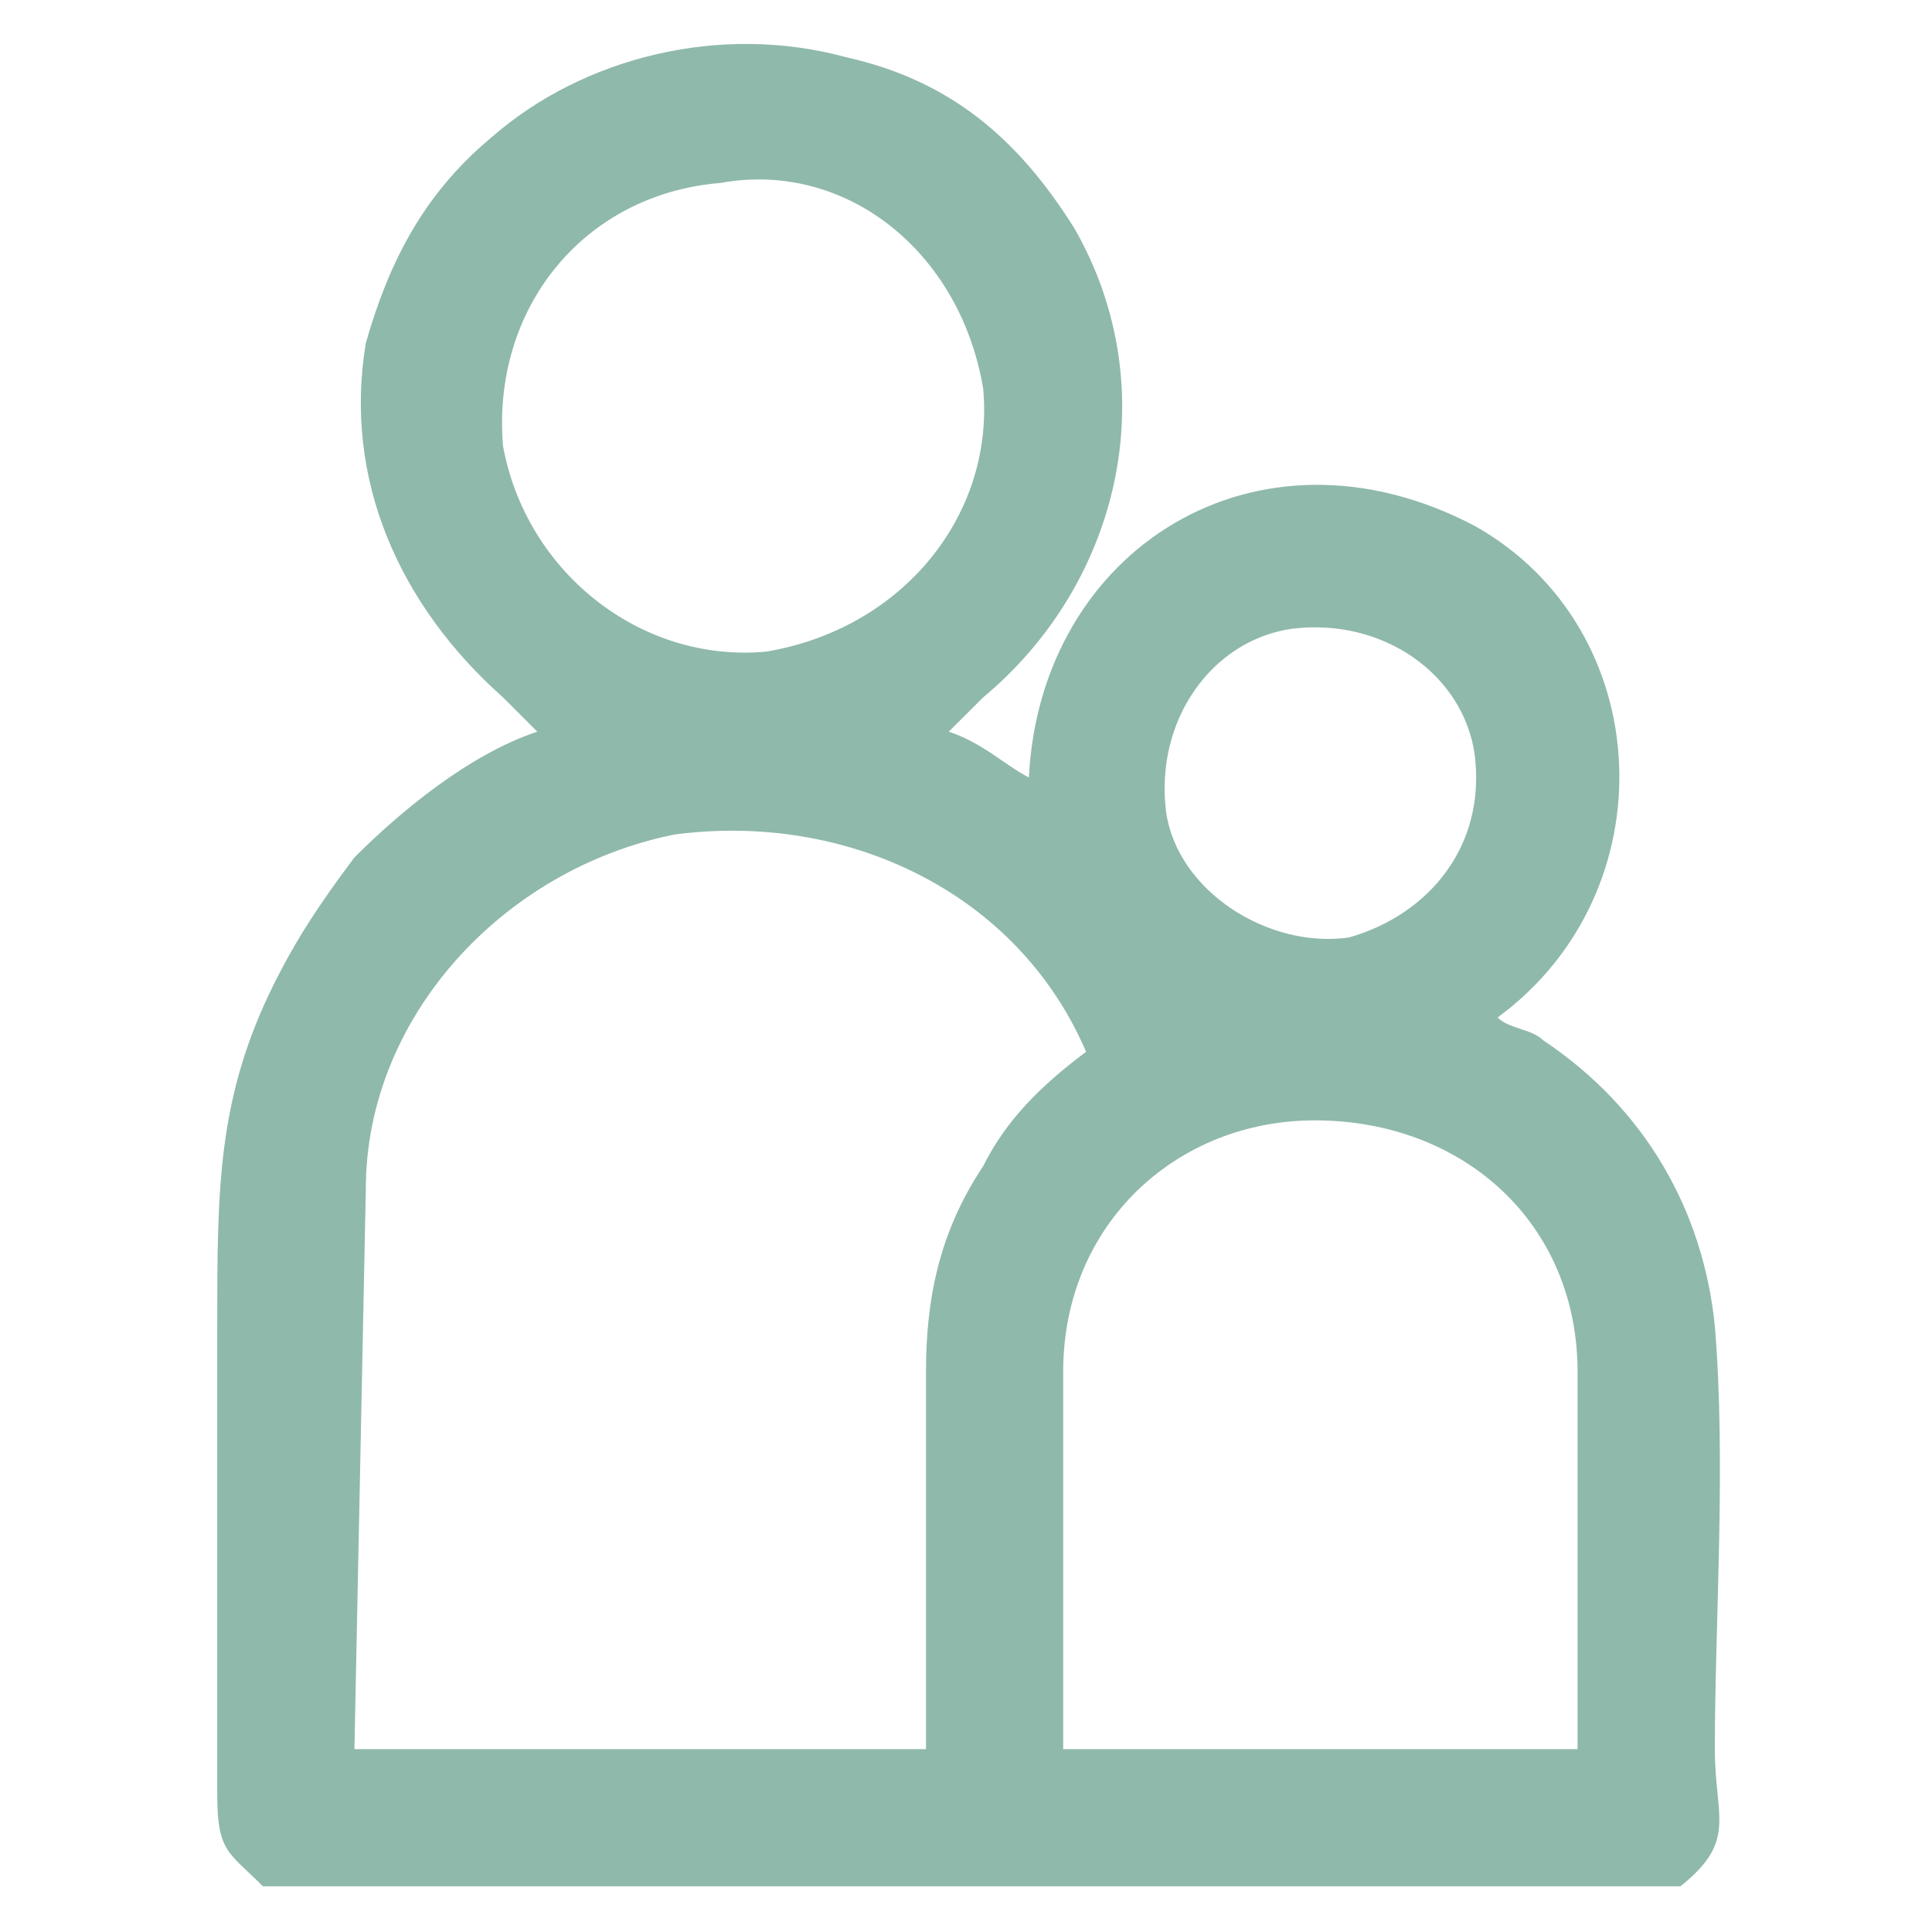 <svg width="20" height="20" viewBox="0 0 20 20" fill="none" xmlns="http://www.w3.org/2000/svg">
<g clip-path="url(#clip0_1003_1762)">
<path fill-rule="evenodd" clip-rule="evenodd" d="M5.562 7.574C5.444 7.456 5.325 7.338 5.207 7.219C4.142 6.273 3.55 4.971 3.787 3.551C4.024 2.722 4.379 2.012 5.089 1.421C6.036 0.592 7.456 0.237 8.757 0.592C9.822 0.829 10.533 1.421 11.124 2.367C12.071 4.024 11.598 6.036 10.178 7.219C10.059 7.338 9.941 7.456 9.822 7.574C10.178 7.693 10.414 7.929 10.651 8.048C10.769 5.681 13.018 4.261 15.266 5.444C17.16 6.509 17.278 9.231 15.503 10.533C15.621 10.651 15.858 10.651 15.976 10.77C17.041 11.48 17.633 12.545 17.752 13.728C17.87 15.148 17.752 16.805 17.752 18.107C17.752 18.817 17.988 19.054 17.396 19.527H17.278H2.84H2.722C2.367 19.172 2.249 19.172 2.249 18.58V13.728C2.249 12.308 2.249 11.361 2.84 10.178C3.077 9.705 3.314 9.35 3.669 8.876C4.142 8.403 4.852 7.811 5.562 7.574ZM7.456 1.894C6.036 2.012 5.089 3.196 5.207 4.616C5.444 5.918 6.627 6.864 7.929 6.746C9.349 6.509 10.296 5.326 10.178 4.024C9.941 2.604 8.757 1.657 7.456 1.894ZM13.373 6.509C12.544 6.628 11.953 7.456 12.071 8.403C12.189 9.231 13.136 9.823 13.964 9.705C14.793 9.468 15.385 8.758 15.266 7.811C15.148 6.983 14.319 6.391 13.373 6.509ZM11.243 10.888C10.533 9.231 8.757 8.403 6.982 8.639C5.207 8.995 3.787 10.533 3.787 12.308L3.669 18.107H9.586V14.202C9.586 13.492 9.704 12.781 10.178 12.072C10.414 11.598 10.769 11.243 11.243 10.888ZM11.006 18.107H16.331V14.202C16.331 12.663 15.148 11.598 13.61 11.598C12.189 11.598 11.006 12.663 11.006 14.202V18.107Z" fill="#8FB9AB"/>
</g>
<defs>
<clipPath id="clip0_1003_1762">
<rect width="20" height="20" fill="white"/>
</clipPath>
</defs>
</svg>
